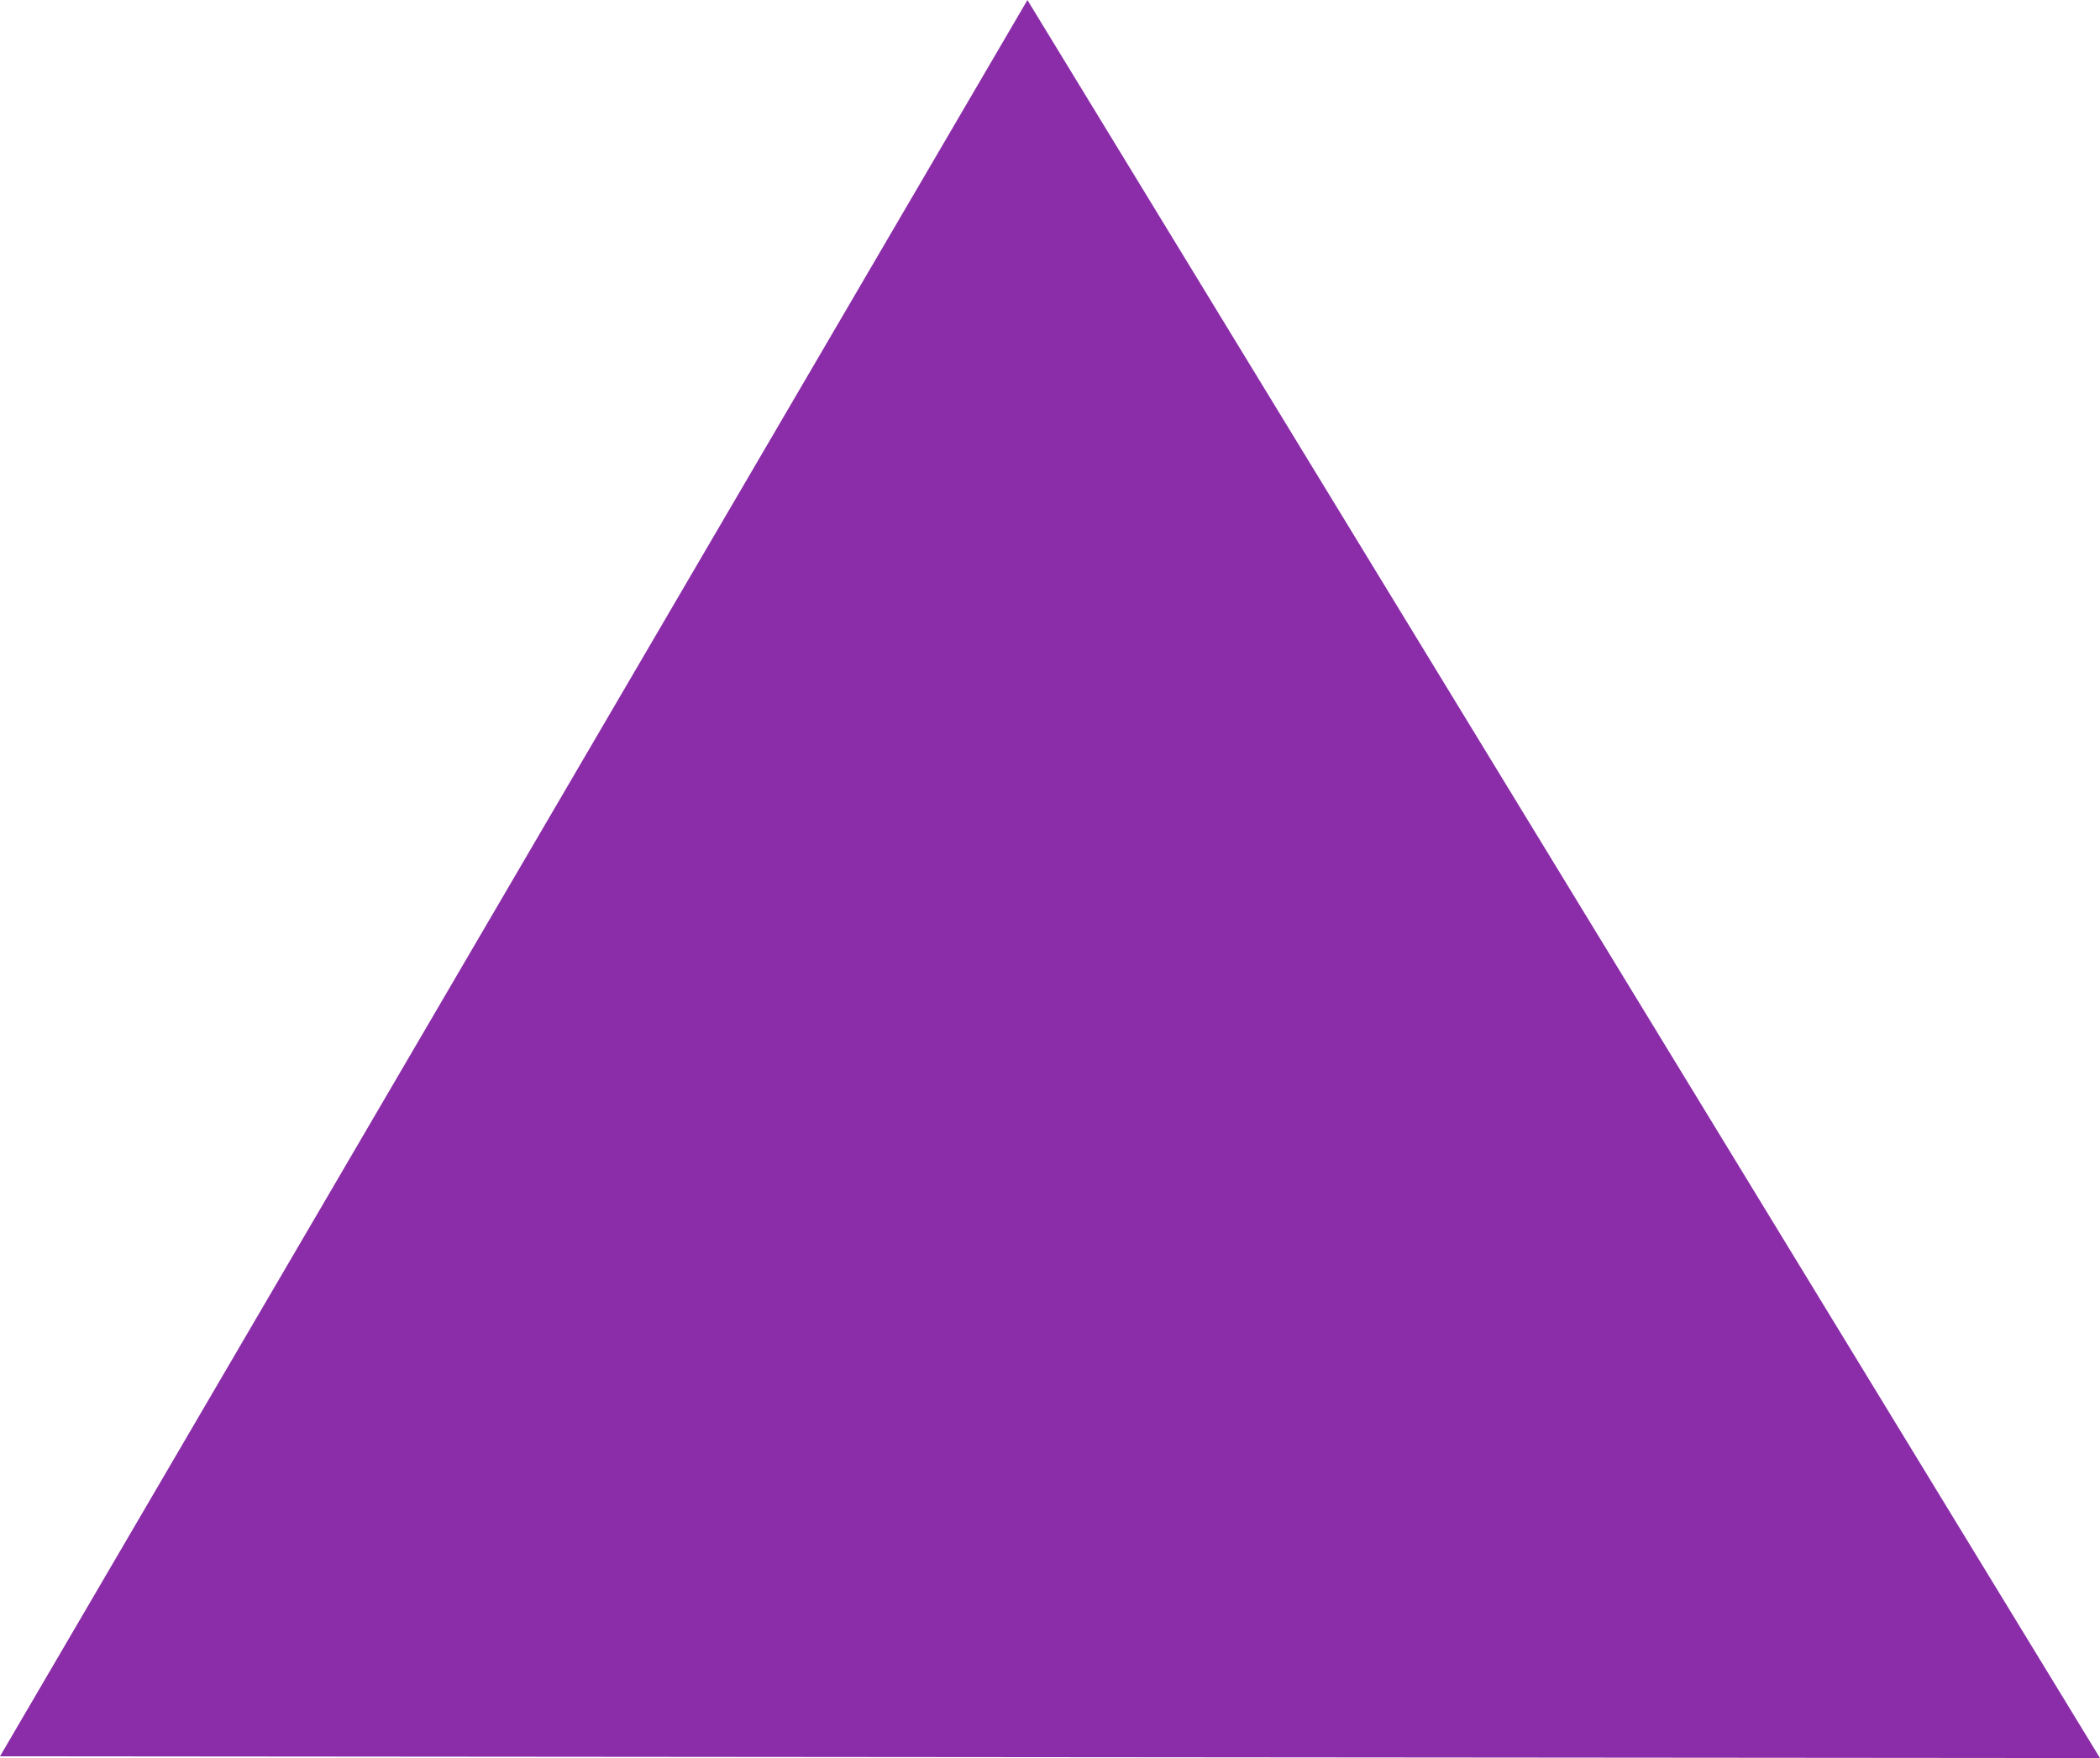 <svg version="1.1" xmlns="http://www.w3.org/2000/svg" xmlns:xlink="http://www.w3.org/1999/xlink" width="50.122" height="41.964" viewBox="0,0,50.122,41.964"><g transform="translate(-294.939,-159.018)"><g data-paper-data="{&quot;isPaintingLayer&quot;:true}" fill="#8b2da8" fill-rule="nonzero" stroke="none" stroke-width="0.505" stroke-linecap="butt" stroke-linejoin="miter" stroke-miterlimit="10" stroke-dasharray="" stroke-dashoffset="0" style="mix-blend-mode: normal"><path d="M345.061,200.982c-50.122,-0.042 -50.122,-0.042 -50.122,-0.042l24.522,-41.921z"/></g></g></svg>